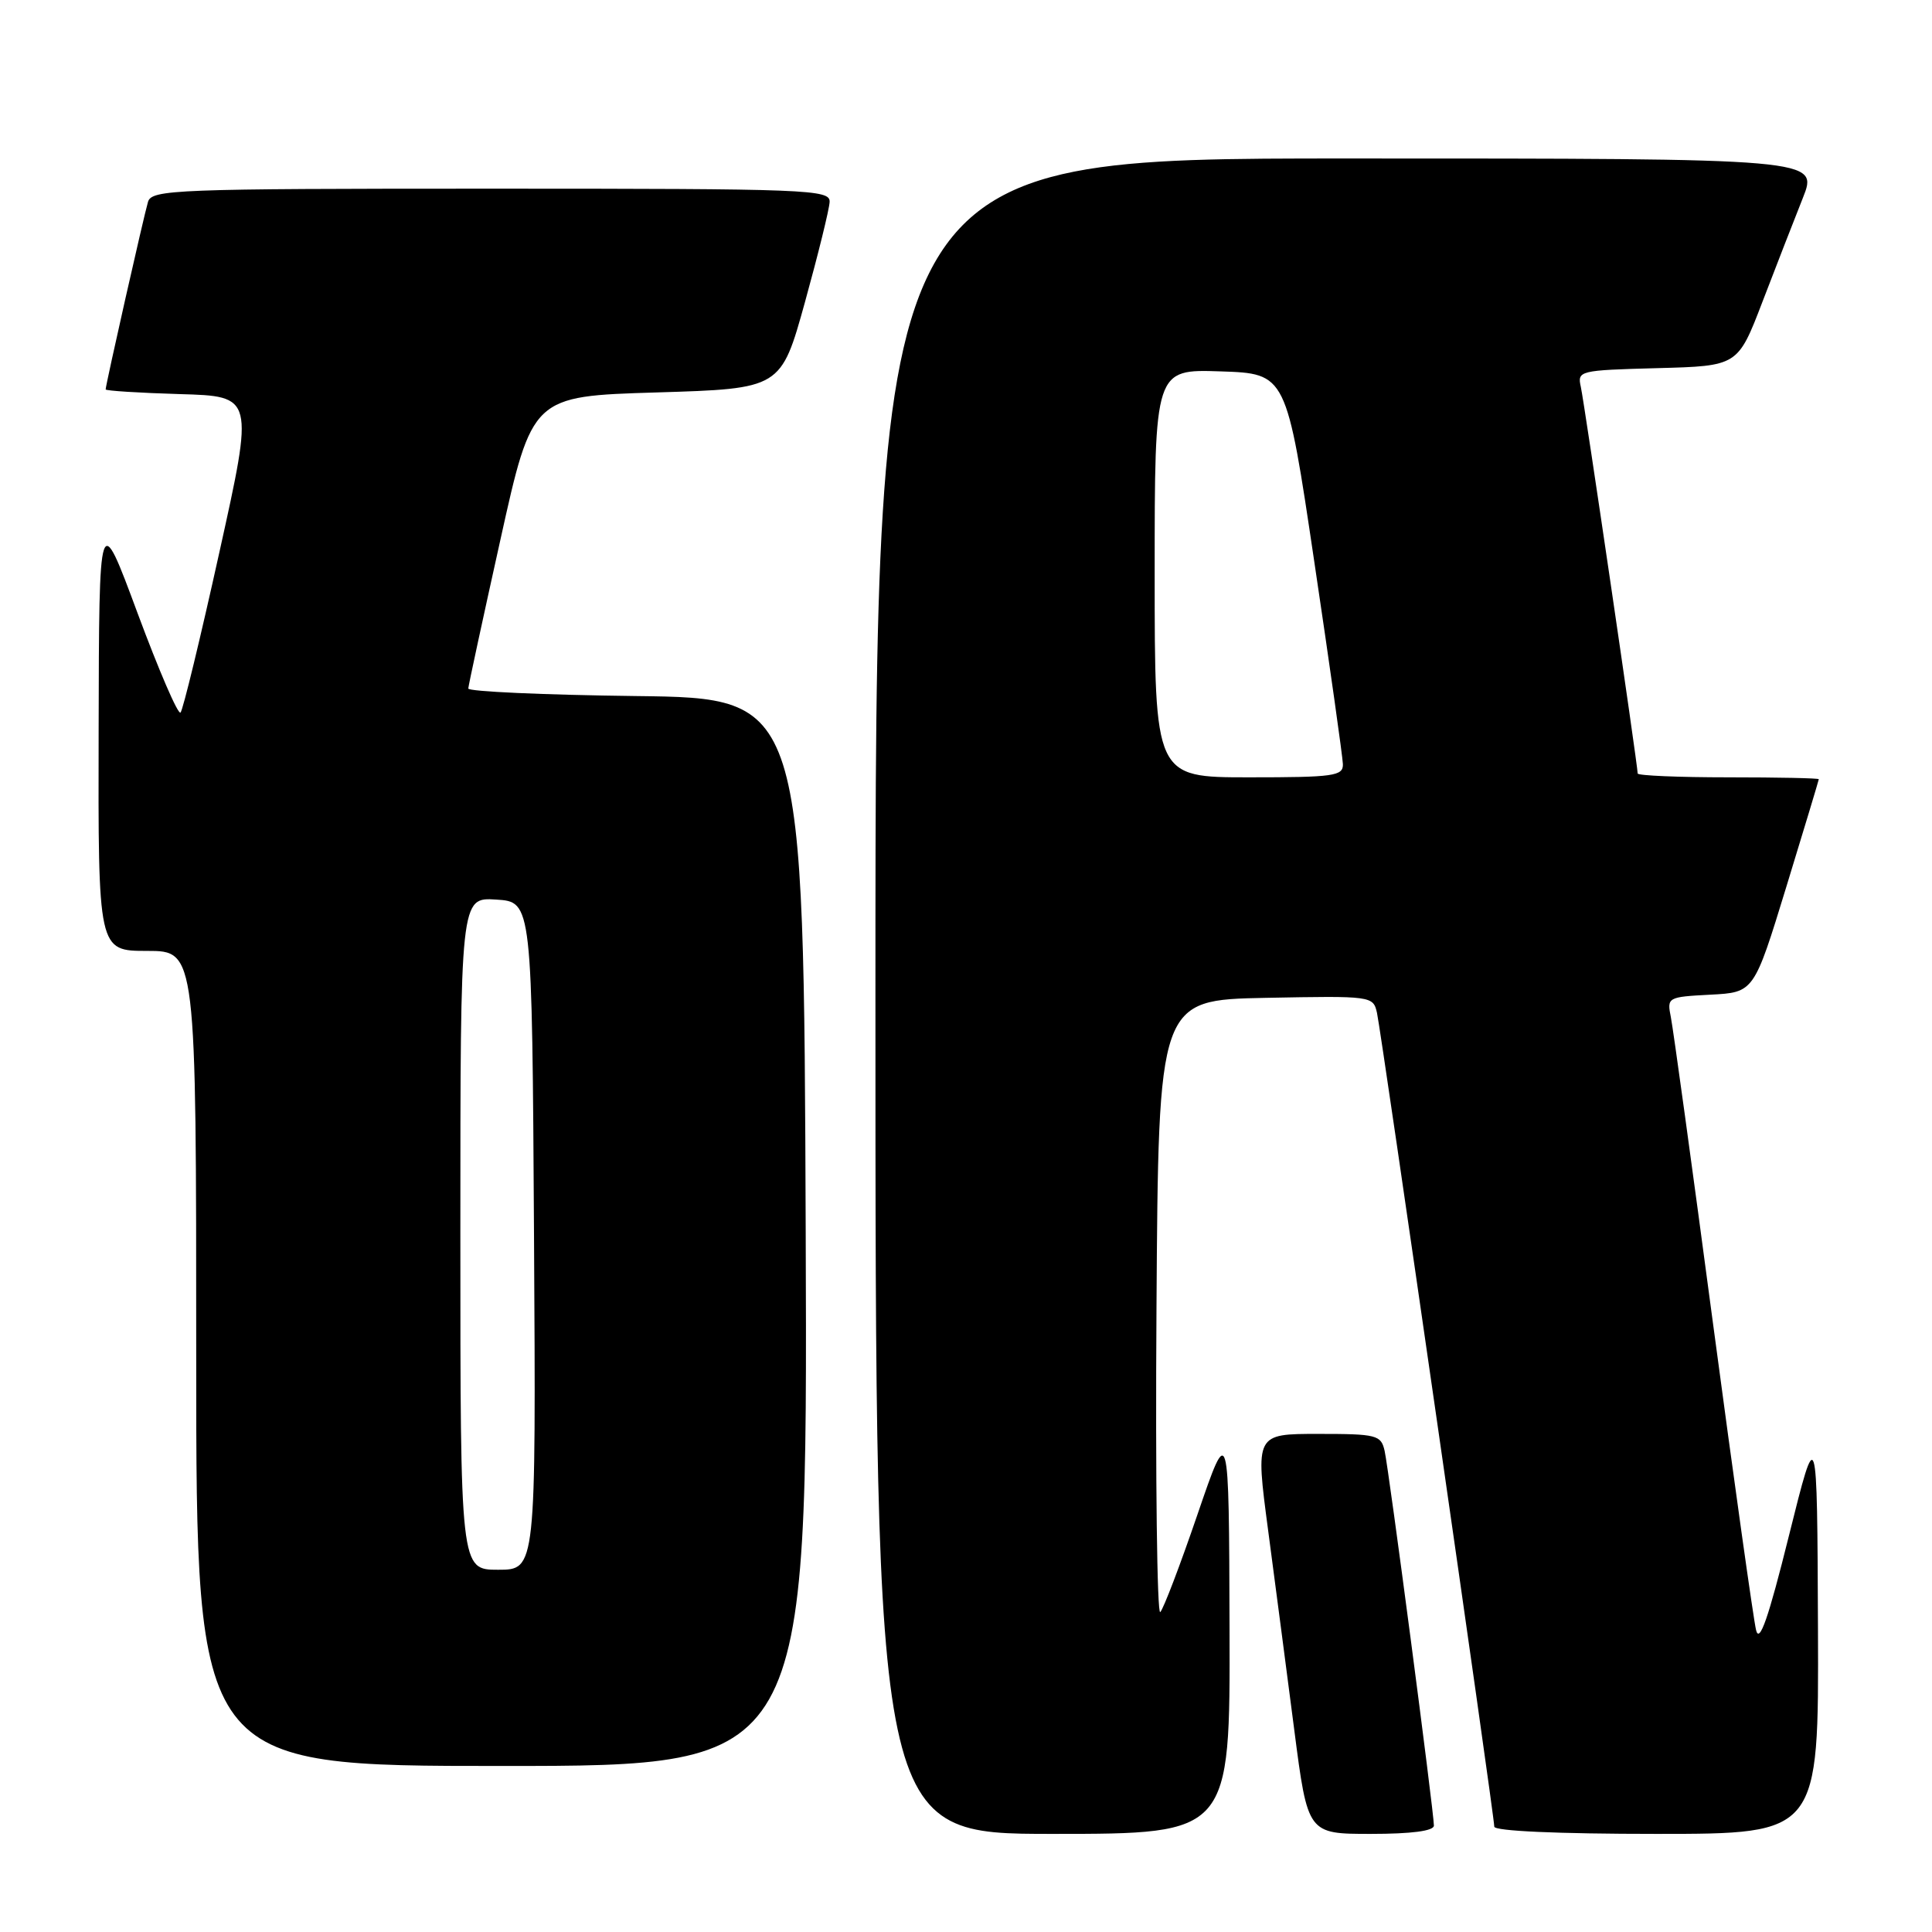 <?xml version="1.0" encoding="UTF-8" standalone="no"?>
<!DOCTYPE svg PUBLIC "-//W3C//DTD SVG 1.1//EN" "http://www.w3.org/Graphics/SVG/1.1/DTD/svg11.dtd" >
<svg xmlns="http://www.w3.org/2000/svg" xmlns:xlink="http://www.w3.org/1999/xlink" version="1.1" viewBox="0 0 256 256">
 <g >
 <path fill="currentColor"
d=" M 162.92 215.75 C 162.84 188.50 162.84 188.50 158.67 200.68 C 156.38 207.38 154.16 213.20 153.74 213.61 C 153.32 214.02 153.09 195.94 153.24 173.43 C 153.50 132.50 153.50 132.50 167.72 132.22 C 181.81 131.95 181.95 131.97 182.46 134.22 C 183.04 136.86 198.00 240.59 198.00 242.04 C 198.00 242.62 206.39 243.00 219.50 243.00 C 241.00 243.00 241.00 243.00 240.89 215.75 C 240.78 188.50 240.78 188.50 237.04 203.50 C 234.32 214.44 233.14 217.82 232.69 216.00 C 232.35 214.62 229.79 196.40 227.00 175.50 C 224.22 154.60 221.70 136.29 221.40 134.80 C 220.87 132.15 220.95 132.10 226.64 131.80 C 232.41 131.50 232.41 131.50 236.70 117.50 C 239.06 109.80 240.99 103.39 241.00 103.25 C 241.00 103.11 235.60 103.00 229.00 103.00 C 222.40 103.00 217.00 102.77 217.00 102.49 C 217.00 101.41 209.94 53.39 209.47 51.28 C 208.99 49.12 209.21 49.06 219.62 48.78 C 230.27 48.50 230.27 48.50 233.53 40.00 C 235.32 35.33 237.73 29.14 238.88 26.25 C 240.97 21.00 240.97 21.00 178.49 21.00 C 116.00 21.00 116.00 21.00 116.00 132.00 C 116.00 243.00 116.00 243.00 139.50 243.00 C 163.00 243.00 163.00 243.00 162.92 215.75 Z  M 190.00 241.90 C 190.00 240.14 184.03 194.72 183.47 192.25 C 182.99 190.14 182.45 190.00 174.65 190.00 C 166.34 190.00 166.34 190.00 168.03 202.75 C 168.96 209.76 170.52 221.69 171.50 229.25 C 173.28 243.00 173.28 243.00 181.64 243.00 C 187.04 243.00 190.00 242.61 190.00 241.90 Z  M 106.76 163.25 C 106.50 92.50 106.50 92.50 84.25 92.23 C 72.01 92.08 62.02 91.63 62.05 91.23 C 62.07 90.83 63.99 81.95 66.31 71.50 C 70.52 52.50 70.52 52.50 87.00 52.00 C 103.48 51.50 103.48 51.50 106.67 40.00 C 108.42 33.67 109.89 27.71 109.93 26.75 C 110.00 25.11 107.22 25.00 65.07 25.00 C 23.14 25.00 20.10 25.12 19.61 26.75 C 19.07 28.55 14.00 51.00 14.00 51.60 C 14.00 51.78 18.42 52.06 23.82 52.22 C 33.65 52.50 33.65 52.50 29.07 73.17 C 26.56 84.53 24.24 94.10 23.92 94.42 C 23.59 94.74 21.04 88.81 18.23 81.25 C 13.13 67.50 13.13 67.50 13.07 96.75 C 13.00 126.00 13.00 126.00 19.50 126.00 C 26.00 126.00 26.00 126.00 26.00 180.00 C 26.00 234.00 26.00 234.00 66.51 234.00 C 107.01 234.00 107.01 234.00 106.76 163.25 Z  M 153.00 75.96 C 153.00 48.92 153.00 48.92 161.72 49.21 C 170.45 49.50 170.45 49.50 174.16 74.50 C 176.21 88.25 177.91 100.29 177.94 101.25 C 177.99 102.83 176.76 103.00 165.50 103.00 C 153.00 103.00 153.00 103.00 153.00 75.96 Z  M 61.00 163.45 C 61.00 118.89 61.00 118.89 65.75 119.20 C 70.50 119.50 70.50 119.50 70.76 163.75 C 71.02 208.00 71.02 208.00 66.01 208.00 C 61.00 208.00 61.00 208.00 61.00 163.45 Z "/>
</g>
</svg>